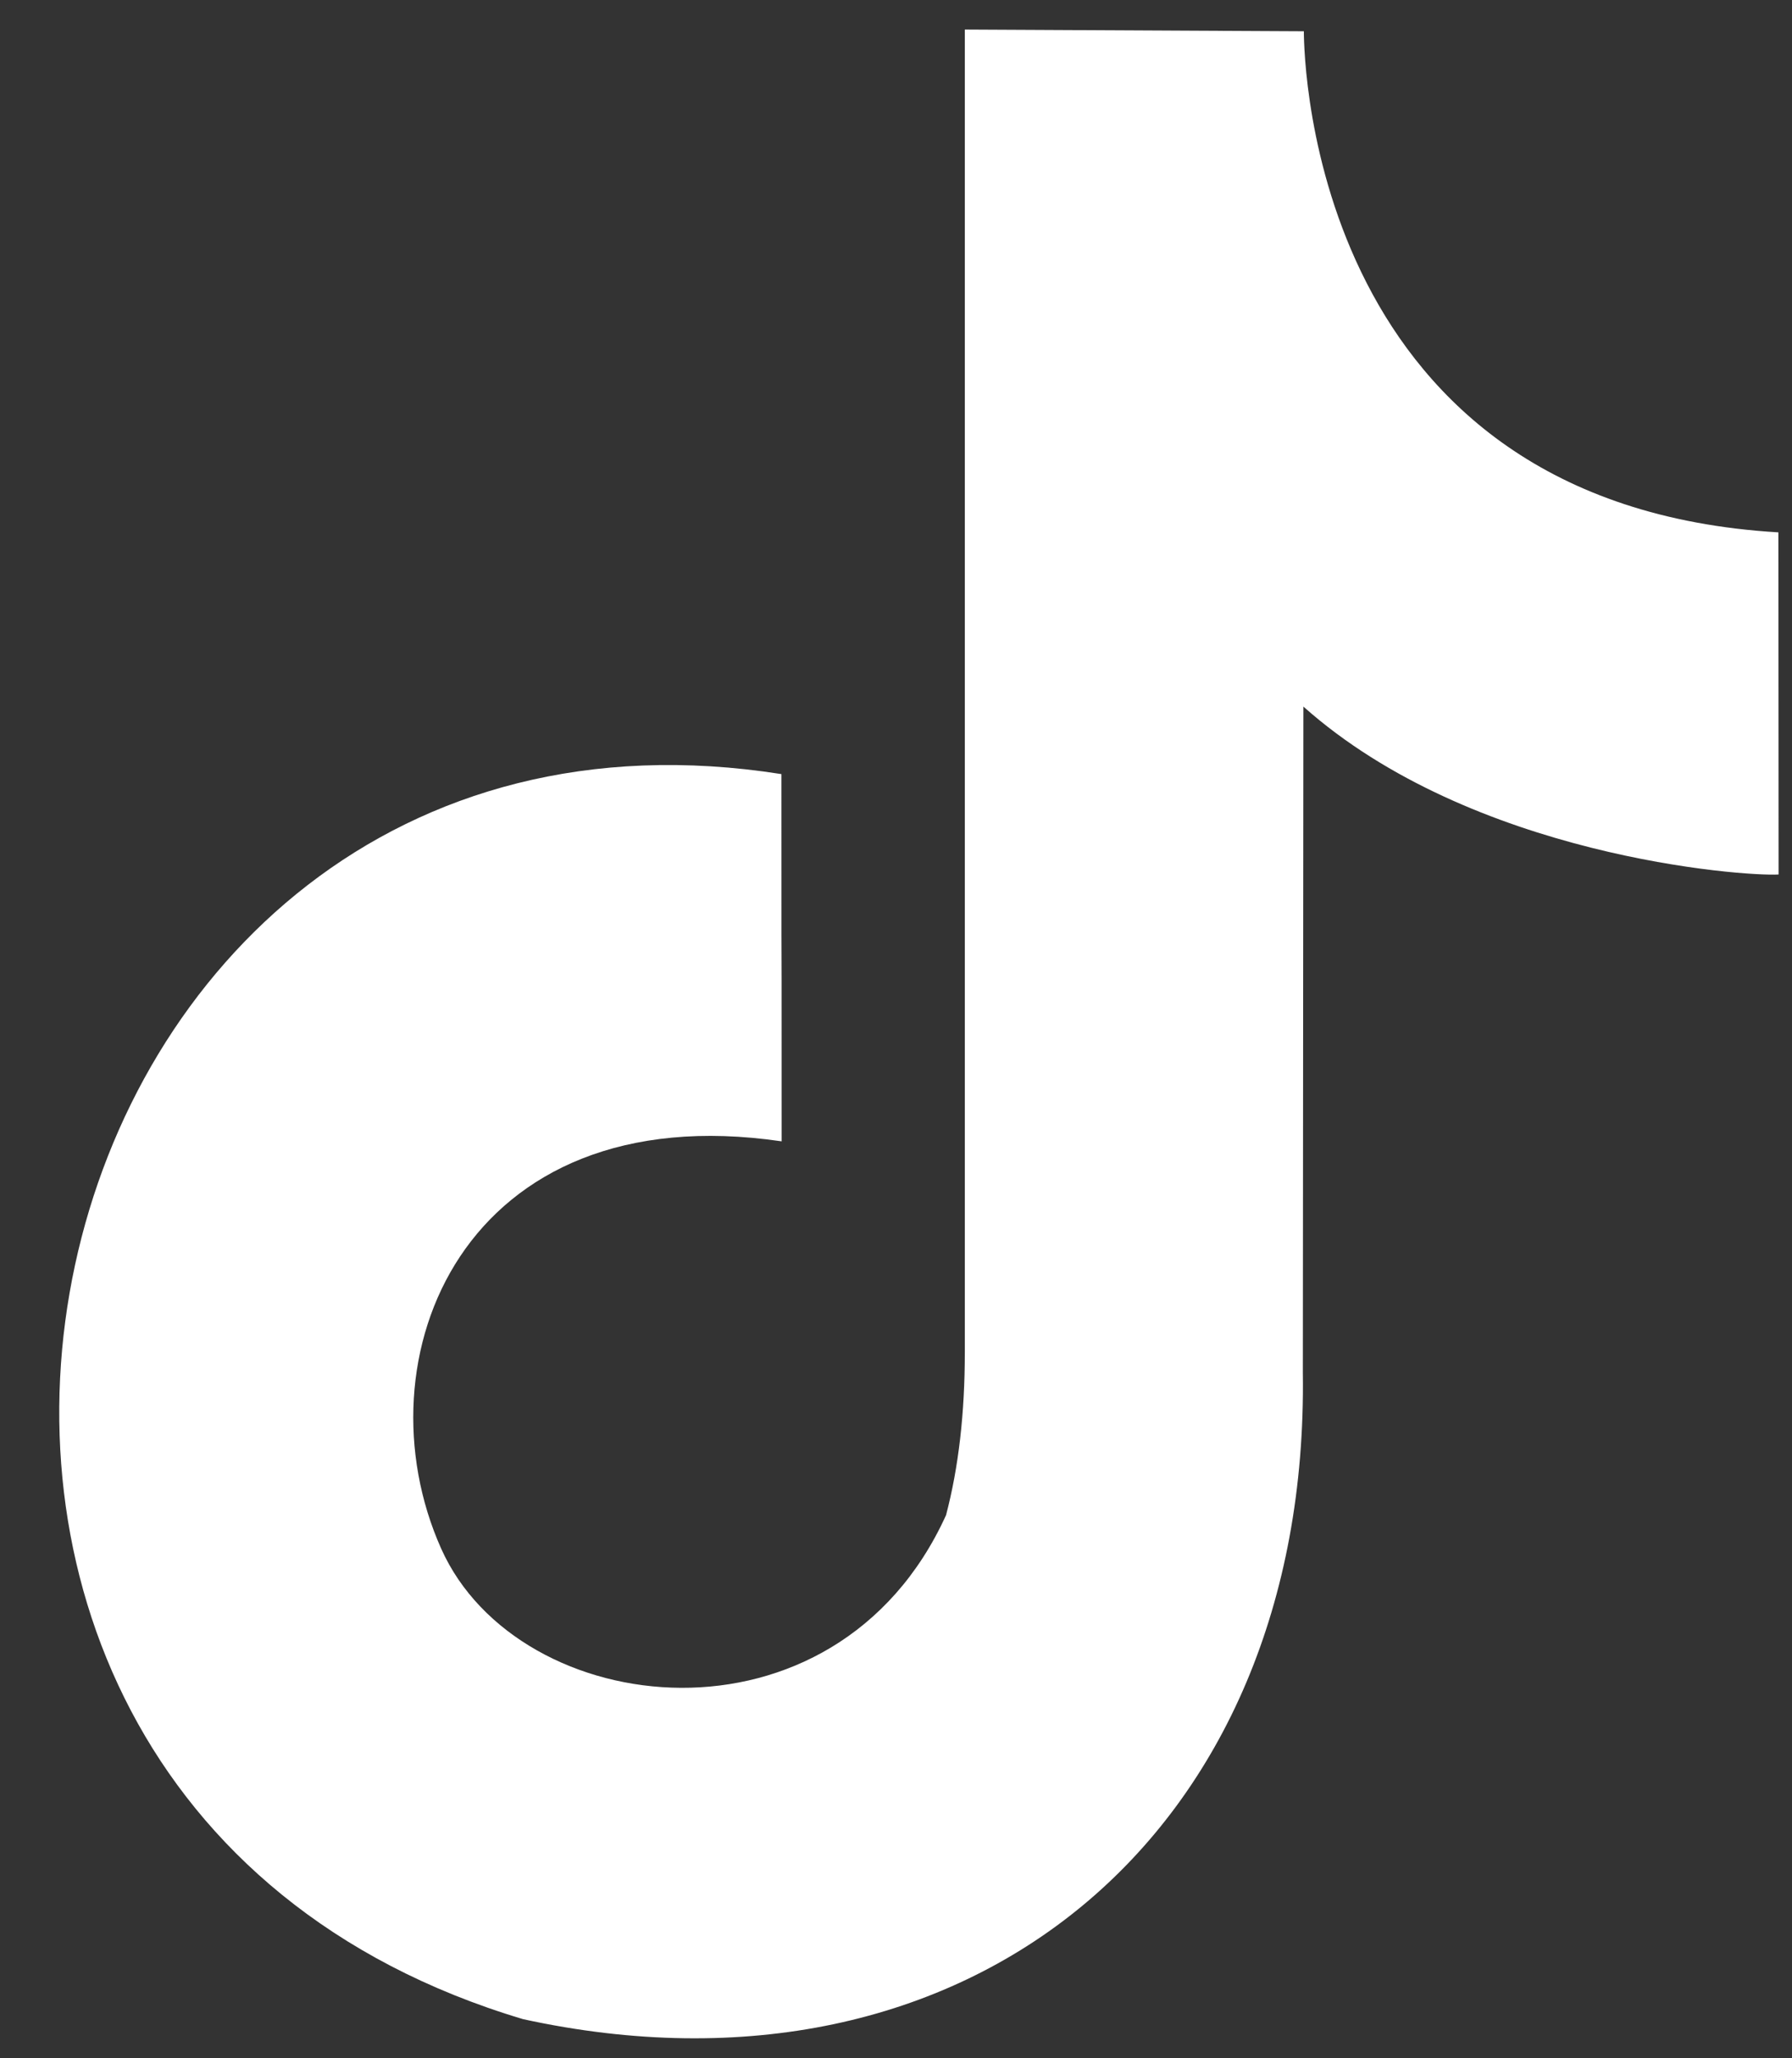 <svg width="27" height="31" viewBox="0 0 27 31" fill="none" xmlns="http://www.w3.org/2000/svg">
<rect x="0" y="0" width="27" height="31" fill="#333333" stroke="none"/>
<path fill-rule="evenodd" clip-rule="evenodd" d="M19.645 0.471C19.647 0.932 19.782 7.602 26.795 8.018C26.795 9.941 26.798 11.335 26.798 13.171C26.267 13.202 22.181 12.906 19.638 10.642L19.63 20.674C19.727 27.637 14.592 31.875 7.881 30.411C-3.691 26.956 0.154 9.826 11.774 11.659C11.774 17.19 11.777 11.658 11.777 17.19C6.976 16.485 5.371 20.47 6.647 23.324C7.807 25.922 12.587 26.485 14.254 22.82C14.443 22.102 14.537 21.285 14.537 20.366V0.445L19.645 0.471Z" fill="white"/>
</svg>
